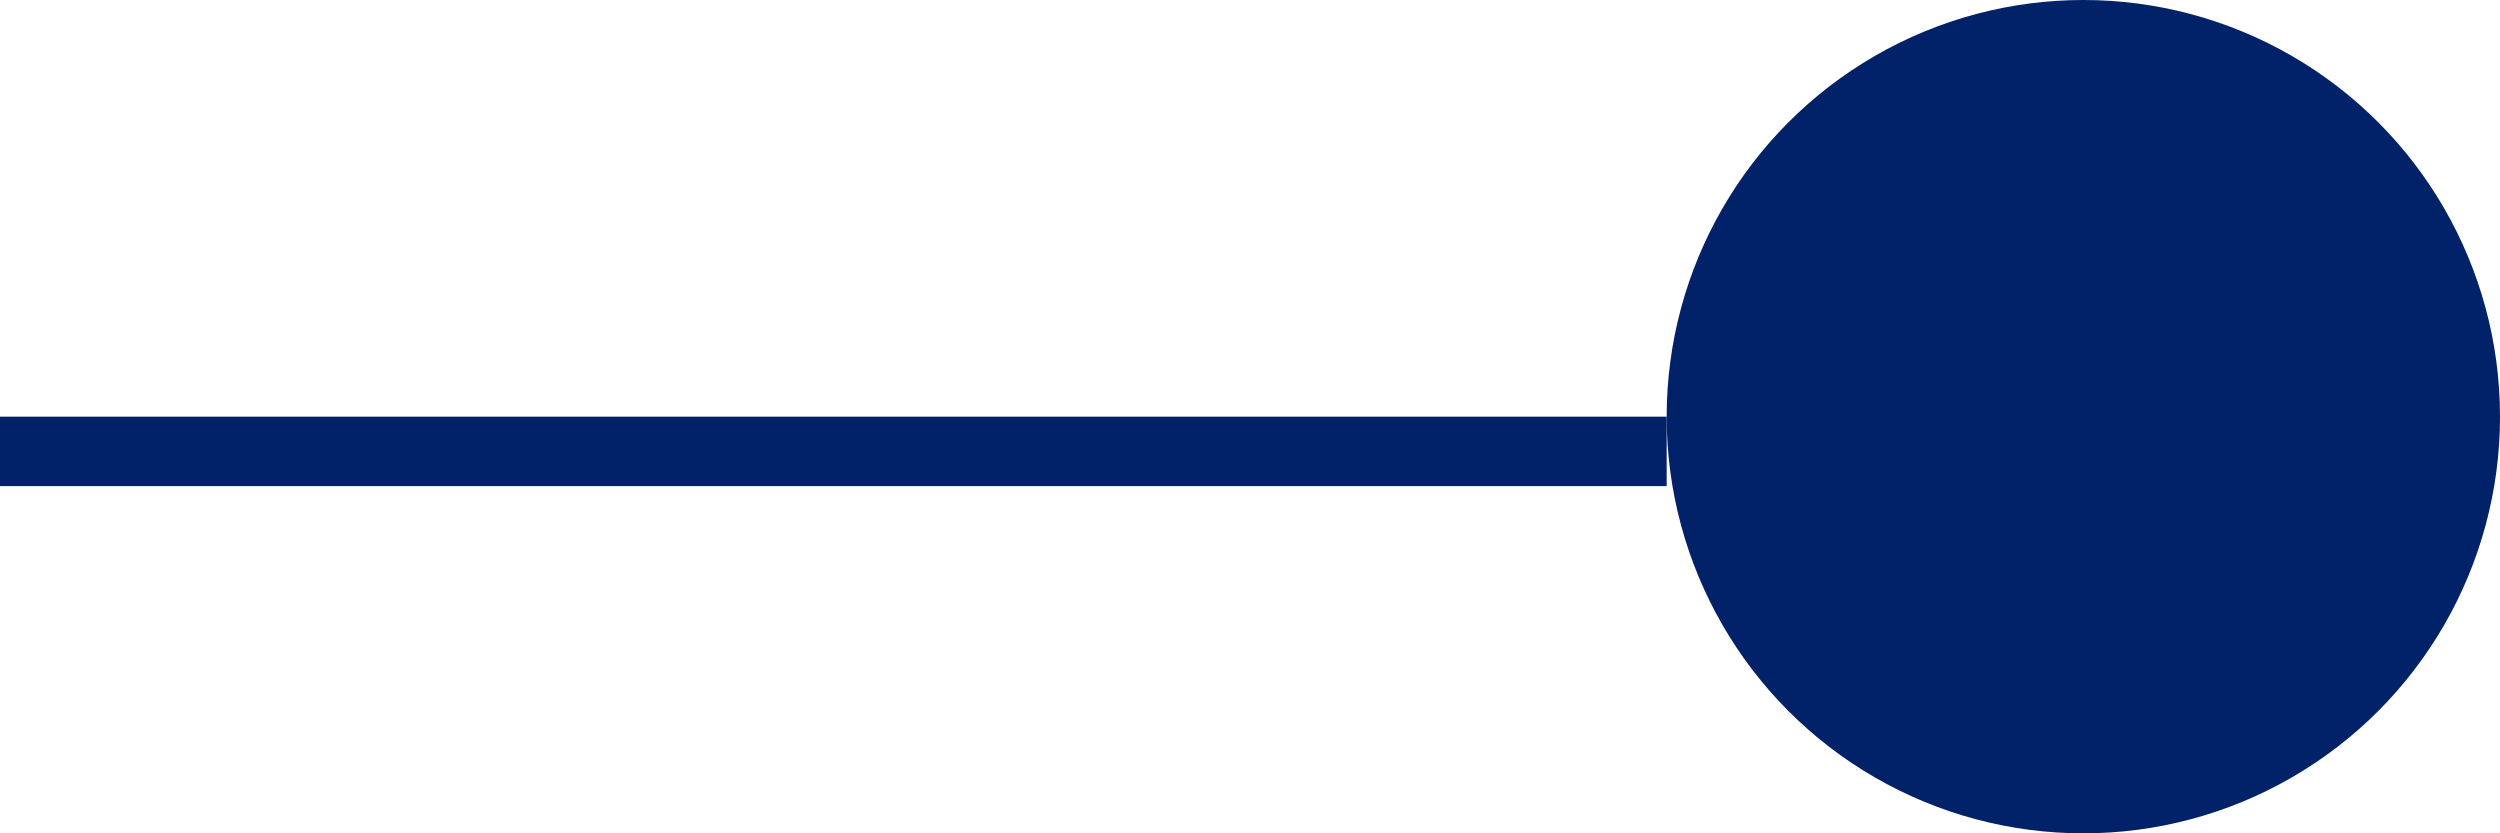 <?xml version="1.0" encoding="UTF-8"?>
<svg width="36px" height="12px" viewBox="0 0 36 12" version="1.1" xmlns="http://www.w3.org/2000/svg" xmlns:xlink="http://www.w3.org/1999/xlink">
    <!-- Generator: Sketch 57.1 (83088) - https://sketch.com -->
    <title>Group</title>
    <desc>Created with Sketch.</desc>
    <g id="8.3" stroke="none" stroke-width="1" fill="none" fill-rule="evenodd">
        <g id="deposit-check-confirmation-(1)" transform="translate(-134, -108)" fill="#012169">
            <g id="stepper-horizontal" transform="translate(0, 88)">
                <g id="Group" transform="translate(134, 20)">
                    <rect id="horizontal-line-copy" x="0" y="6" width="24" height="1"></rect>
                    <circle id="dot-dark-blue-2" cx="30" cy="6" r="6"></circle>
                </g>
            </g>
        </g>
    </g>
</svg>